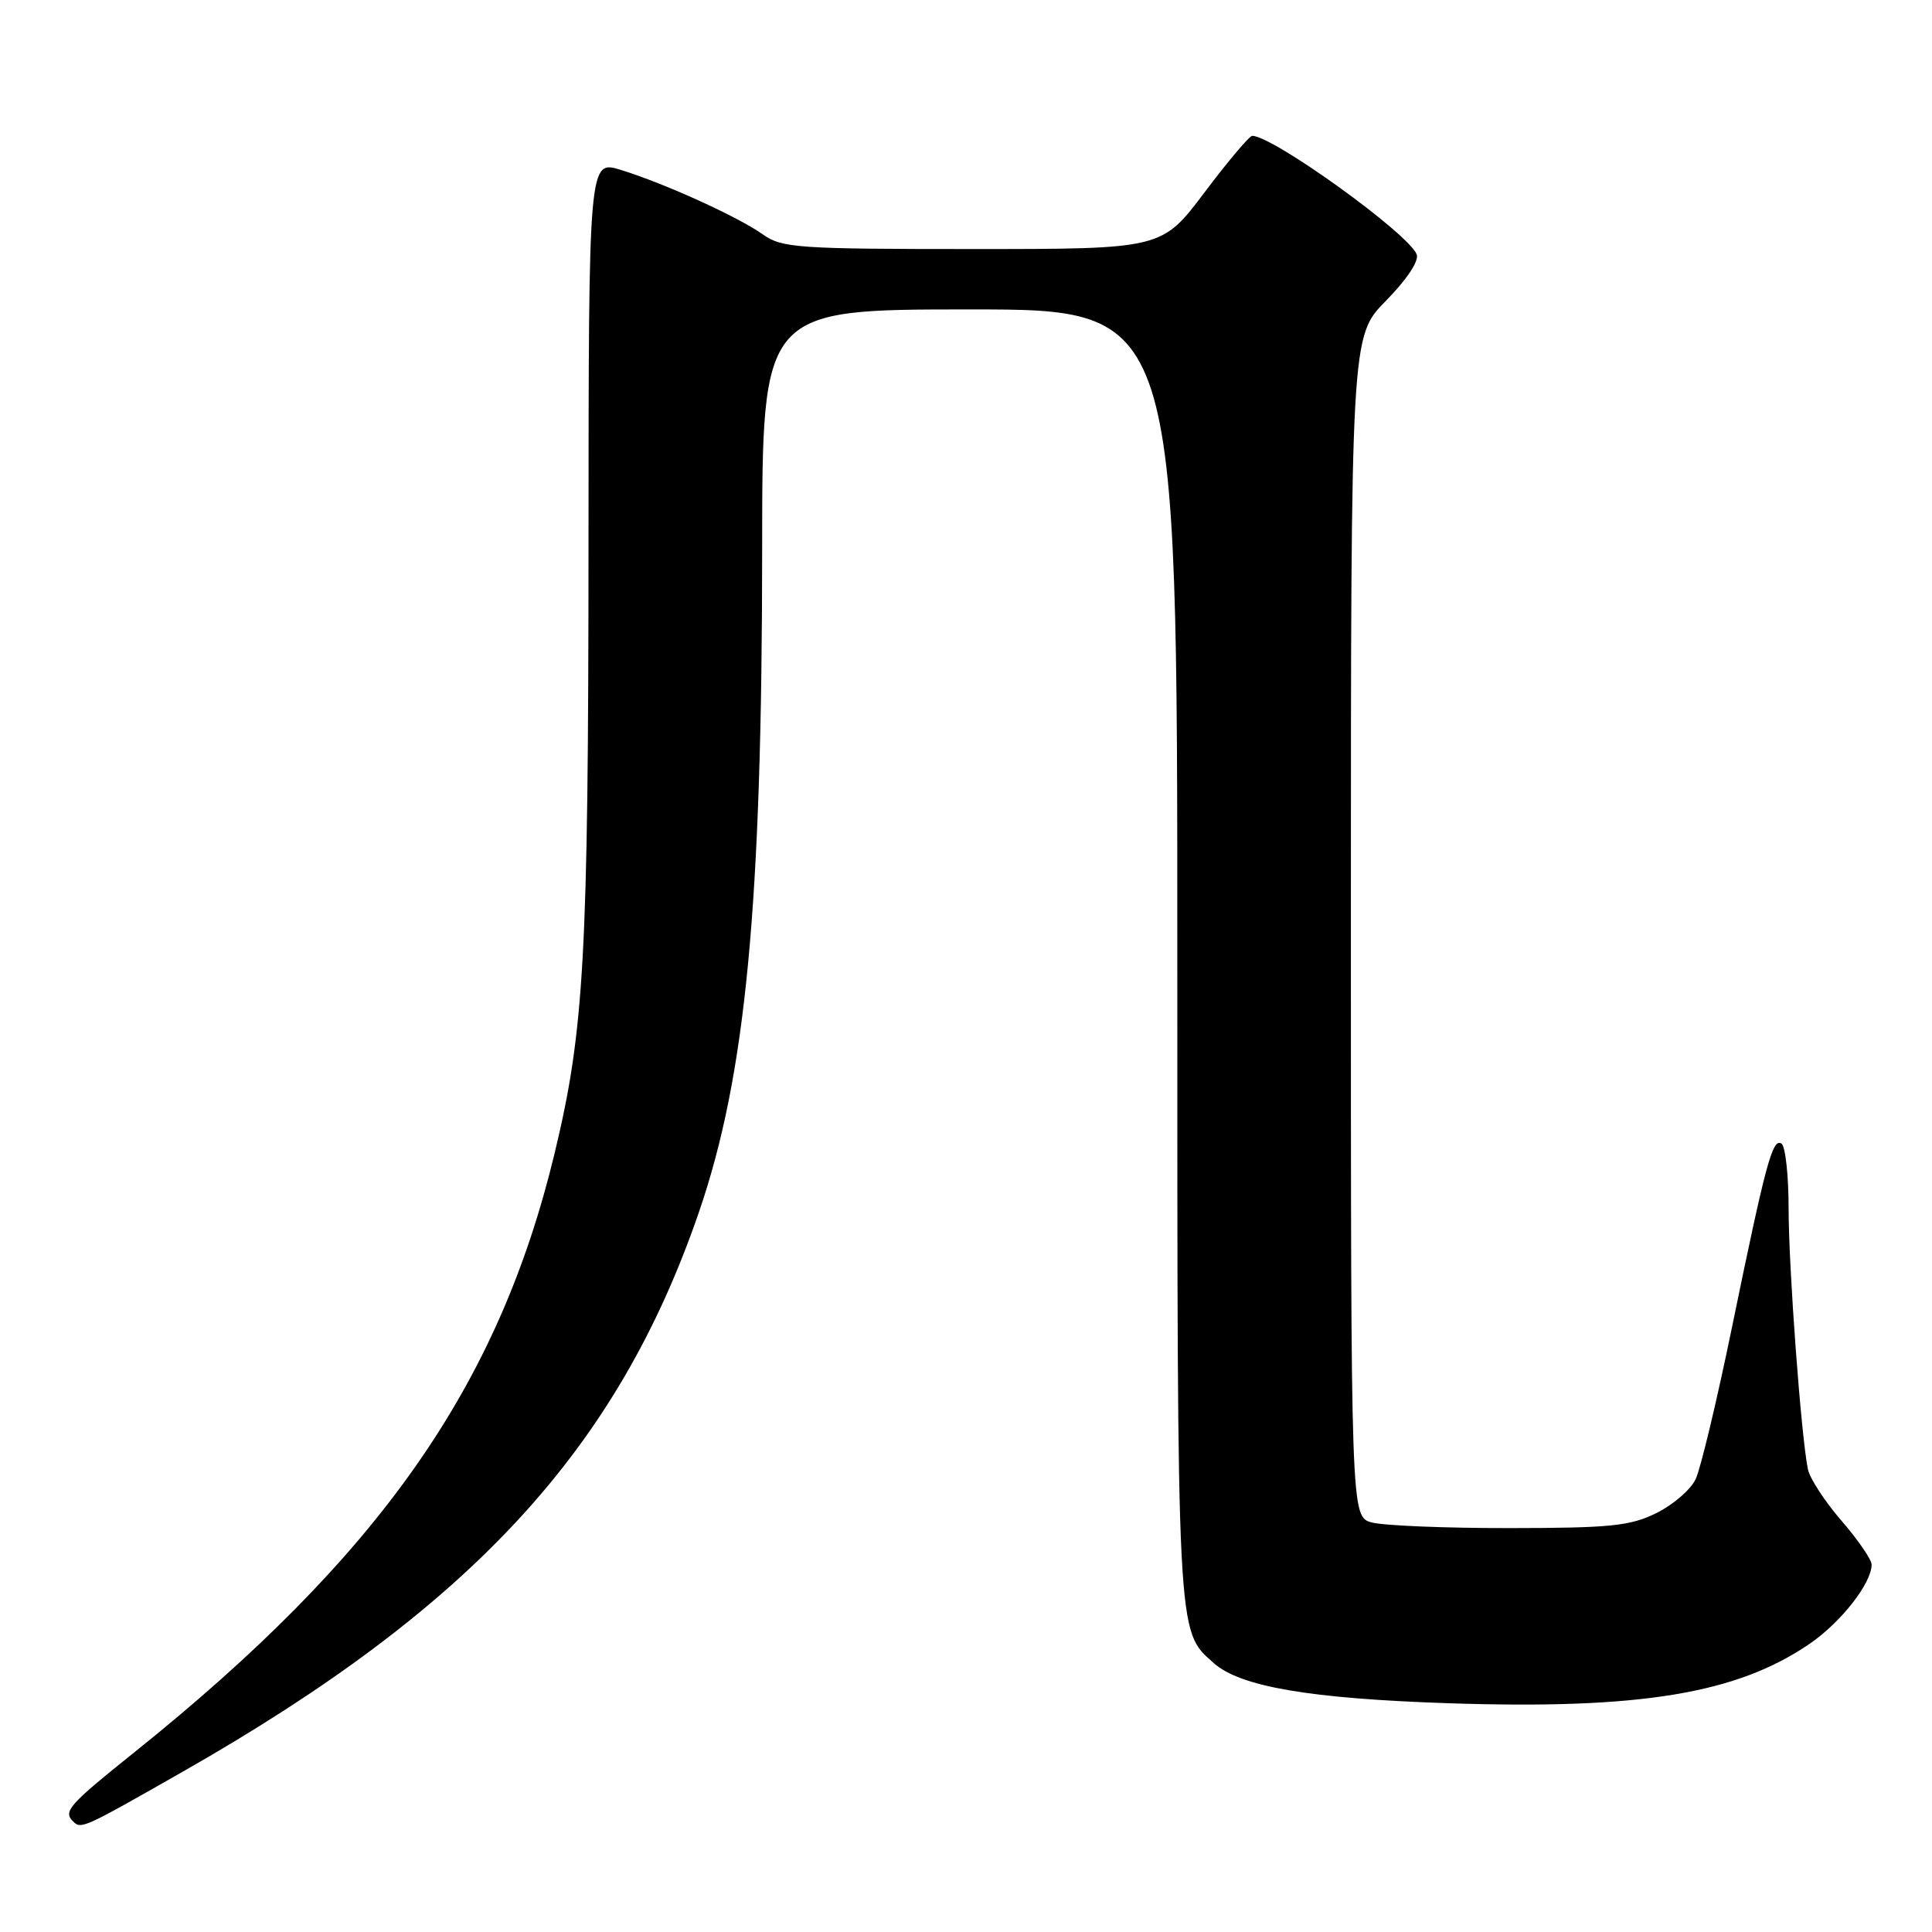 <?xml version="1.0" encoding="UTF-8" standalone="no"?>
<!DOCTYPE svg PUBLIC "-//W3C//DTD SVG 1.1//EN" "http://www.w3.org/Graphics/SVG/1.1/DTD/svg11.dtd" >
<svg xmlns="http://www.w3.org/2000/svg" xmlns:xlink="http://www.w3.org/1999/xlink" version="1.1" viewBox="0 0 256 256">
 <g >
 <path fill="currentColor"
d=" M 24.23 234.75 C 62.56 212.92 81.82 192.03 92.62 160.59 C 98.83 142.50 100.98 119.99 100.99 72.75 C 101.00 41.00 101.00 41.00 128.50 41.00 C 156.00 41.00 156.00 41.00 156.00 126.53 C 156.00 217.79 155.91 215.99 160.83 220.37 C 164.34 223.50 173.59 225.08 192.00 225.69 C 217.39 226.53 230.18 224.41 239.83 217.78 C 243.99 214.91 247.99 209.79 248.00 207.31 C 248.00 206.66 246.20 204.04 244.01 201.51 C 241.81 198.97 239.81 195.90 239.56 194.70 C 238.65 190.25 237.00 167.95 237.00 160.15 C 237.00 155.73 236.57 151.85 236.05 151.53 C 234.86 150.79 233.98 154.08 229.47 176.00 C 227.49 185.62 225.34 194.62 224.68 196.00 C 224.03 197.38 221.70 199.39 219.50 200.48 C 216.03 202.20 213.43 202.47 200.00 202.48 C 191.47 202.49 183.26 202.15 181.75 201.73 C 179.00 200.96 179.00 200.96 179.00 122.77 C 179.00 44.57 179.00 44.57 183.64 39.86 C 186.41 37.04 188.05 34.58 187.72 33.71 C 186.67 30.97 168.68 18.00 165.93 18.00 C 165.55 18.00 162.70 21.38 159.60 25.50 C 153.95 33.00 153.95 33.00 128.88 33.00 C 105.75 33.00 103.60 32.85 101.11 31.08 C 97.83 28.74 88.04 24.29 82.25 22.51 C 78.00 21.20 78.00 21.20 77.98 72.35 C 77.96 126.70 77.42 136.49 73.50 152.77 C 66.05 183.72 50.35 206.10 17.75 232.23 C 9.12 239.14 8.35 240.02 9.67 241.33 C 10.74 242.41 10.93 242.33 24.23 234.75 Z "/>
</g>
</svg>